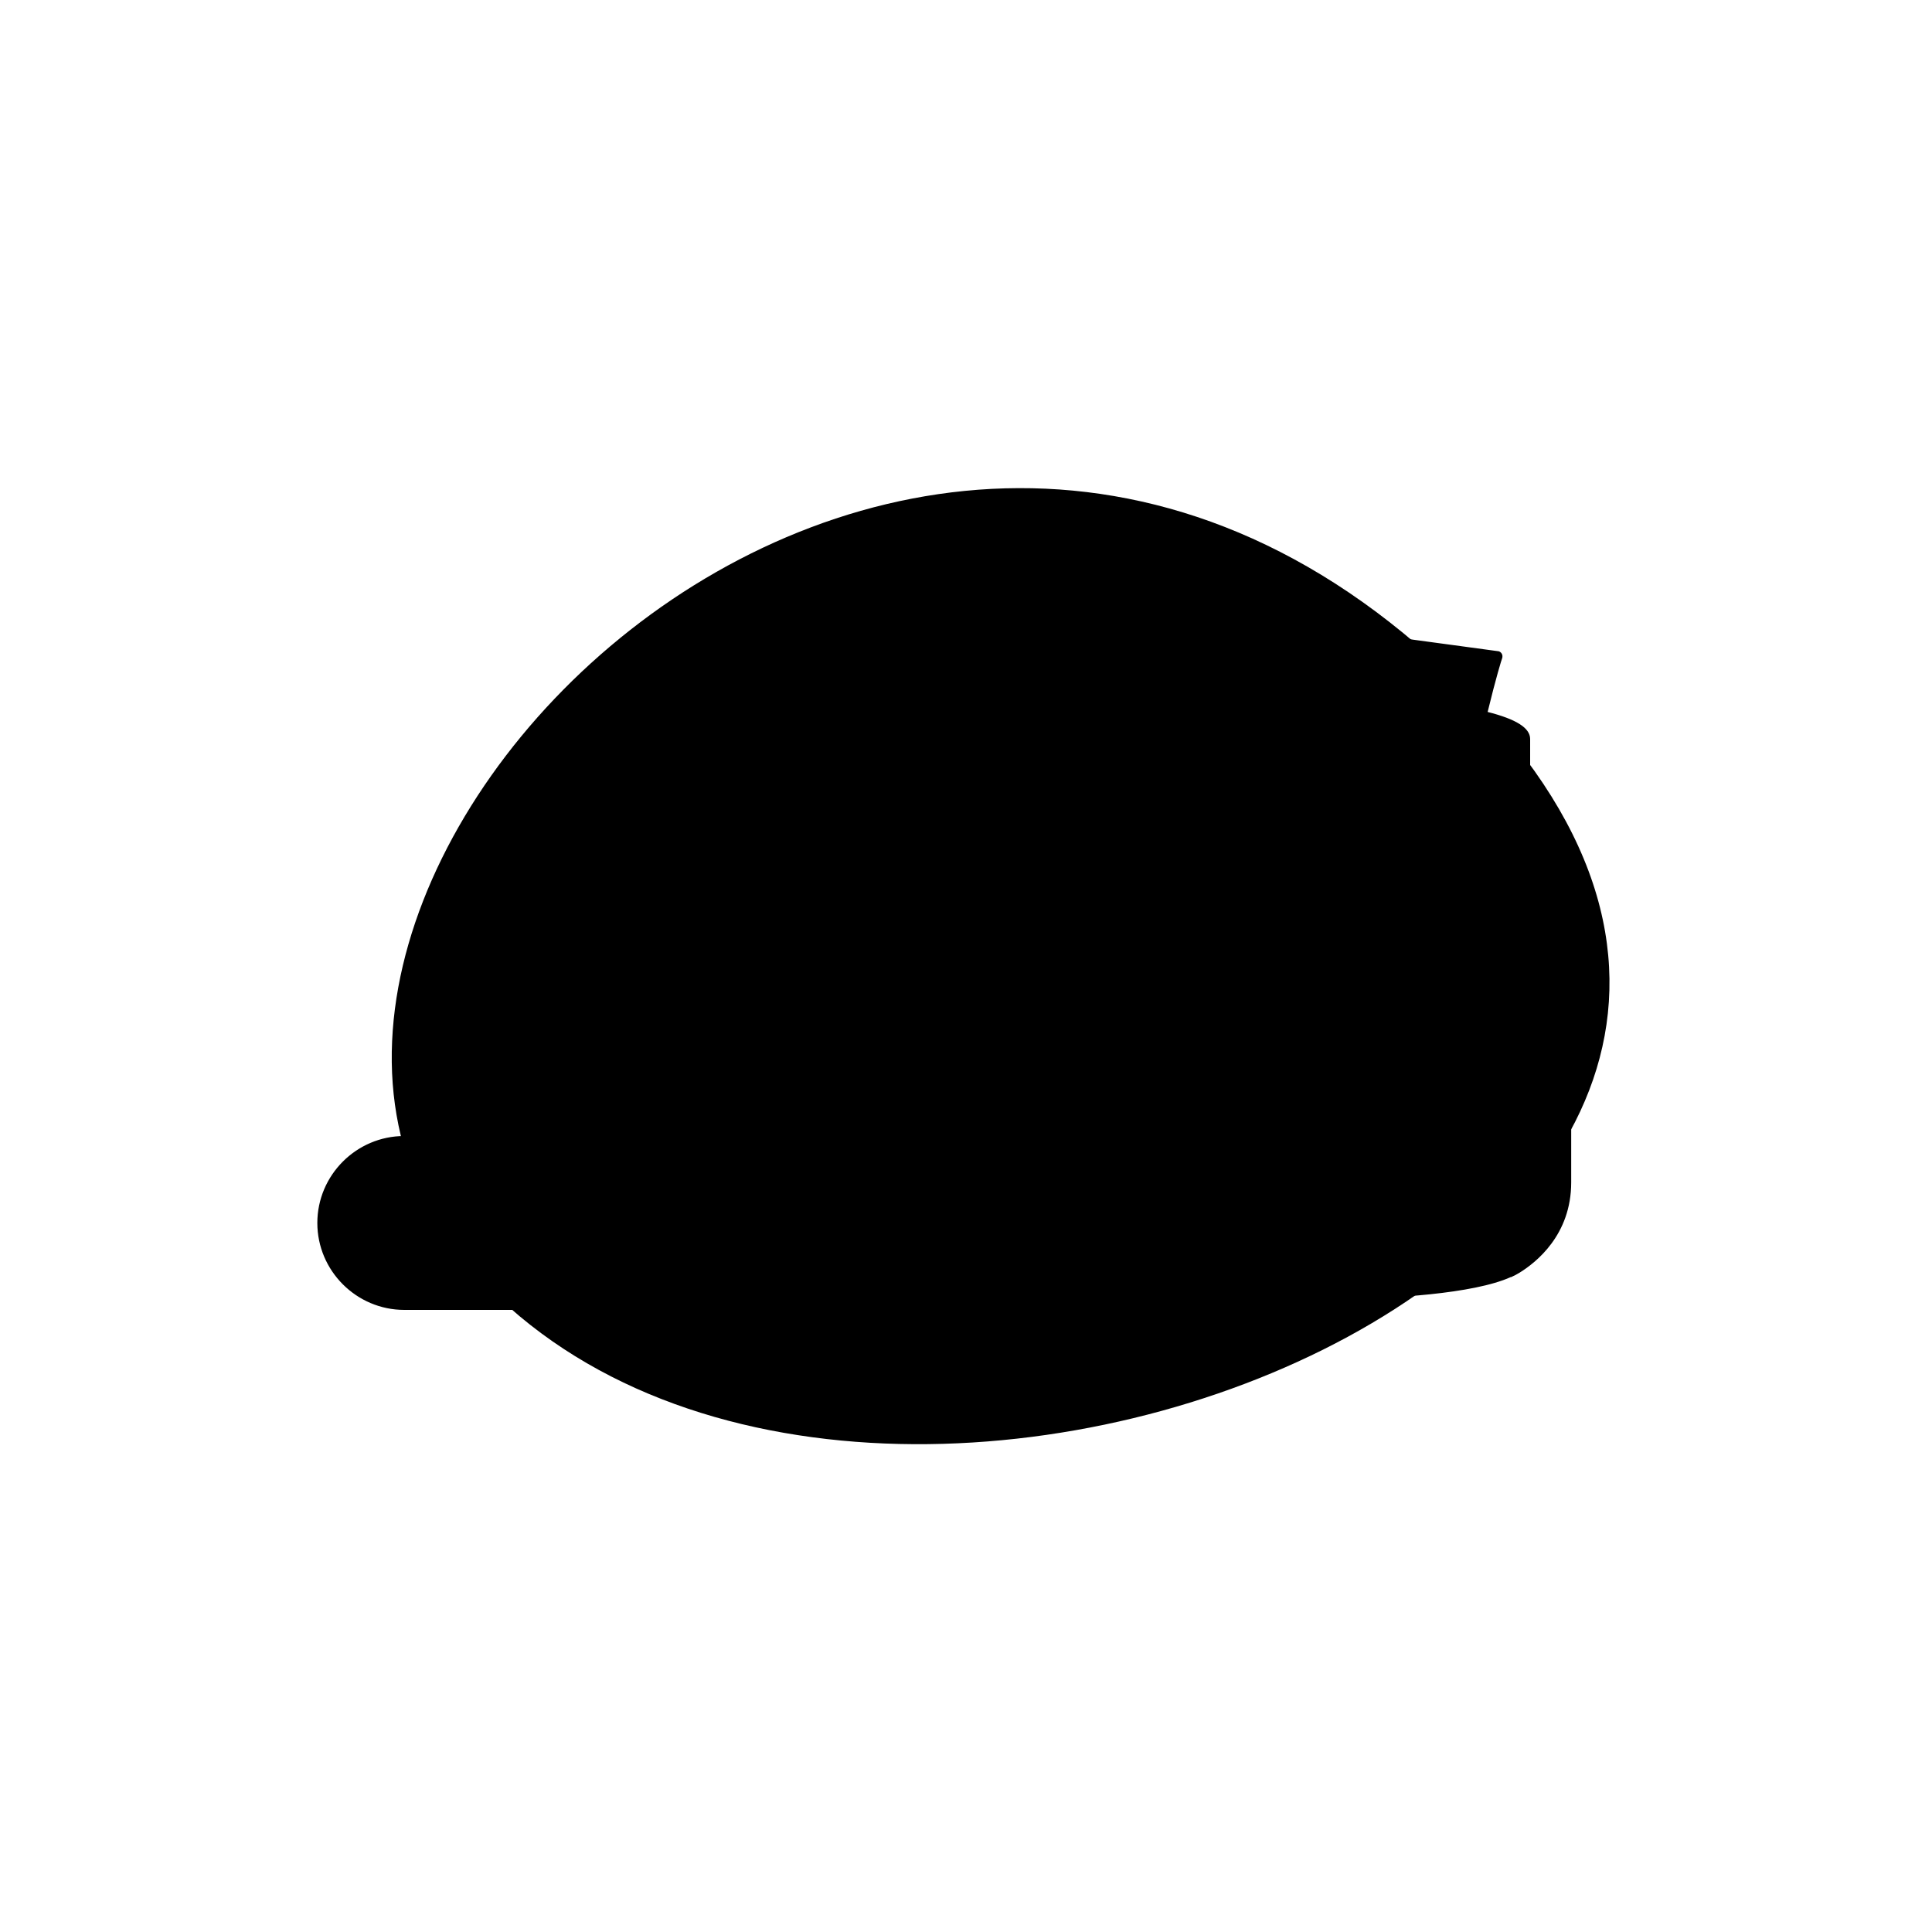 <?xml version="1.0" encoding="utf-8"?>
<!-- Generator: Adobe Illustrator 21.0.0, SVG Export Plug-In . SVG Version: 6.00 Build 0)  -->
<svg version="1.1" id="Layer_1" xmlns="http://www.w3.org/2000/svg" xmlns:xlink="http://www.w3.org/1999/xlink" x="0px" y="0px"
	viewBox="0 0 400 400" style="enable-background:new 0 0 400 400;" xml:space="preserve">
<g>
	<path class="st0" d="M97.3,262.5c81.6,92.7,321.4-7.1,204.3-121.5S30.5,186.7,97.3,262.5z"/>
	<path class="st1" d="M117.9,236.4L117.9,236.4L117.9,236.4H83.7c-9.3,0-16.8,7.5-16.8,16.8S74.4,270,83.7,270h75.1
		c4.8,0,8.9-3.2,10.2-7.6h15.9c0.1,0,0.3,0,0.4,0l0,0c5.5-0.1,7.9-7.3,8.6-12.5c0.2-1.8,0.3-3.7,0.2-5.7h19.7
		c7.7,0.7,6.8-14.7,4.3-30.9l0,0l0.2-5.4H231c0,15.3,0,32,0,36.8c0,9.7,6.2,15.1,9.6,17.3c3.9,3.2,19,5.6,37,5.6
		c15.6,0,29.1-1.8,34.9-4.4c0.9-0.4,1.5-0.8,2-1.2c3.3-2.2,9.6-7.6,9.6-17.4c0-7.6,0-44.8,0-59.4c0-13.6-10-18.5-11.5-19.2
		c1.9-0.9,2.9-1.8,2.9-2.8V153c0-1.8-3.4-3.4-9.1-4.7c1.9-7.9,3.3-12.3,3.3-12.3l-49.3-6.6c-0.4,5.3-1,11.1-1.8,17.3
		c-1.7,0.2-3.4,0.4-4.9,0.6c-0.2-11.8-0.9-27.2-0.9-27.2h-75.4c0,0,0.9,17.9,1,32.1l0,0h-33.2v0.1v-0.1
		c-10.5,0.1-10.2,18.2-6.8,37.4c0.4,2.1,0.8,4.4,1.3,6.9v0.1h-22.5l0,0C105.3,196.6,114.8,217.6,117.9,236.4 M231.1,207.9
		c-1-3.3-1.5-7.9-1.8-13l1.8,1.5c0,1.5,0,3,0,4.6C231.1,203.2,231.1,205.5,231.1,207.9z"/>
	<path class="st2" d="M222.1,152.5c-13.9,0,4.8,55.7,4.8,55.7l-8.5-0.3C218.4,207.9,200.8,152.5,222.1,152.5z"/>
	<path class="st2" d="M194,196.6c-16.5,0,0.1,26.5,0.1,47.6h8.3C202.5,244.2,187.2,201.8,194,196.6z"/>
	<path class="st2" d="M152.5,237.6c0,0,3.3,6.1,11.5,7.5c8.3,1.5,11.6,12,9.8,17.2H169c0,0,2.6-13.7-10.3-13.7s-16.1,0-16.1,0
		S145.2,238.8,152.5,237.6z"/>
	<path class="st2" d="M149,248.7c0,0-4.2,6.9,1.7,12.3h-6.8c0,0-3.8-6.8-1.2-12.3H149z"/>
	<path class="st2" d="M155.8,249.1c0,0,8.7,2.7,8.7,10c0,7.3-4.7,10.7-4.7,10.7s-10,1.1-15.9-8.9l13.2,0.3
		C157.1,261.3,147.3,256.9,155.8,249.1z"/>
	<g>
		<path class="st2" d="M308.8,167.5l-6.7,1.4l-0.3,1.7c0,0,8.2,6.8,8.2,14.3s0,49.8,0,58.4s-1.6,12.5-1.6,12.5l-15.5-3.1l-0.4,5.6
			c3.4,0.7,5.6,1.4,5.6,2.1c0,2.8-33.3,3.9-50.7,4.3c5.4,1.6,14.7,3,30.4,3c35.5,0,38-7.3,38-7.3s2.7-6.8,2.7-12s0-55.7,0-65.4
			C318.4,173.4,308.8,167.5,308.8,167.5z"/>
	</g>
	<path class="st2" d="M258.8,146.6l-1,7.6c0,0-5.7,0.2-11.3,2.9c0,0-6.8-1-6.8-4.6C239.6,148.9,258.8,146.6,258.8,146.6z"/>
	<path class="st2" d="M250,180.8c-7.7,0-10.3,7.5-10.3,15.8s0,20.2,0,27.5c0,14.8,8.8,28.1,24.8,28.1c11.3,0,22.4-7.4,22.4-12.8
		c0-15.3-26.9,5.3-26.9-40.7C260,186.9,257,180.8,250,180.8z"/>
	<path class="st2" d="M283.2,194.6c-9.8,0-11.1,27.8,1.7,27.8S296.4,194.6,283.2,194.6z"/>
	<path class="st2" d="M217.3,211c0,0,1.2,25.3-9,25.3c0,0,1.7,7.8,6.5,7.8C219.5,244.2,222.4,233.3,217.3,211z"/>
	<path class="st2" d="M189.6,219.3c0,0,12.7,43.1-4.7,43.1c-6.1,0-10.2-13.2-10.2-13.2S194.1,273.5,189.6,219.3z"/>
	<path class="st2" d="M68.7,245.6c2.9,9.3,5,19,15,19s32.4,0,39.8,0c7.4,0,15.1,5.3,29,5.3c0,0-62.4,0-71.4,0S62.6,257.2,68.7,245.6
		z"/>
	<path class="st2" d="M239.6,161.5c0,0,10.5,6.9,36,6.9s40-5.5,40-5.5v-9.5c0,0-2.1,10.8-40,10.8c-23.4,0-36-5.7-36-5.7V161.5z"/>
	<path class="st2" d="M138.5,189.5c0,0,45.6,0,54.1,0c8.6,0,12.5,11,12.8,34c0,0-3.1-27-11.4-27s-54.3,0-54.3,0L138.5,189.5z"/>
	<path class="st2" d="M117.2,229.2c0,0,33,0,40.2,0c12.1,0,16.5,10.3,17.3,19.9c0,0-6.2-12.7-16.3-12.7s-40.6,0-40.6,0L117.2,229.2z
		"/>
	<path class="st2" d="M259.1,143.9c0,0,13.5,0.8,16.1-12.7l20.1,2.7c0,0-1.1,12.9,10.8,16.2L305,155c0,0-8.2-8.3-21.7-10.5
		c-11.4-1.8-25,5.6-25,5.6L259.1,143.9z"/>
	<g>
		<g>
			<path d="M130.1,211l-0.1-0.9h1.8l0.6,4.2h-1.8l-0.1-1c-0.9-1.1-2.1-1.7-3.4-1.7c-0.8,0-1.4,0.2-1.8,0.5s-0.5,0.8-0.4,1.4
				c0.1,0.5,0.3,0.8,0.6,1.1c0.3,0.3,0.7,0.5,1,0.6c0.4,0.1,0.9,0.3,1.5,0.4l1.1,0.3c1,0.2,1.9,0.5,2.5,0.8c0.7,0.3,1.2,0.8,1.7,1.4
				c0.4,0.6,0.7,1.3,0.8,2.3c0.2,1.2-0.1,2.2-0.7,3c-0.7,0.8-1.7,1.2-3,1.2l0.4,2.4h-1.6l-0.4-2.6c-0.8-0.2-1.6-0.6-2.3-1.3l0.2,1.2
				h-1.8l-0.8-5.2h1.8l0.2,1.3c1.1,1.6,2.4,2.4,3.7,2.4c0.8,0,1.4-0.2,1.8-0.6c0.4-0.4,0.5-1,0.4-1.7c-0.1-0.6-0.4-1.1-0.8-1.4
				c-0.5-0.3-1.1-0.6-2-0.8l-1.7-0.4c-1.3-0.3-2.3-0.8-3.1-1.5c-0.7-0.6-1.2-1.5-1.4-2.5c-0.2-1.2,0-2.1,0.6-2.8s1.6-1.1,2.8-1.1
				l-0.3-1.9h1.7l0.3,2.1C128.7,210.1,129.4,210.5,130.1,211z"/>
		</g>
	</g>
	<g>
		<path d="M154.9,164.6v-0.9h1.7v4.2h-1.7v-1c-0.8-1.1-1.8-1.7-3-1.7c-0.8,0-1.4,0.2-1.8,0.5c-0.4,0.3-0.6,0.8-0.6,1.4
			c0,0.5,0.1,0.8,0.4,1.1s0.6,0.5,0.9,0.6c0.3,0.1,0.8,0.3,1.4,0.4l1,0.3c0.9,0.2,1.7,0.5,2.3,0.8s1.1,0.8,1.4,1.4
			c0.4,0.6,0.5,1.3,0.5,2.3c0,1.2-0.4,2.2-1.1,3c-0.8,0.8-1.8,1.2-3.2,1.2v2.4h-1.6V178c-0.8-0.2-1.5-0.6-2.1-1.3v1.2h-1.8v-5.2h1.8
			v1.3c0.9,1.6,2,2.4,3.3,2.4c0.8,0,1.4-0.2,1.9-0.6c0.4-0.4,0.7-1,0.7-1.7c0-0.6-0.2-1.1-0.6-1.4s-1-0.6-1.8-0.8l-1.6-0.4
			c-1.2-0.3-2.1-0.8-2.7-1.5c-0.6-0.6-0.9-1.5-0.9-2.5c0-1.2,0.3-2.1,1-2.8s1.7-1.1,2.9-1.1v-1.9h1.6v2.1
			C153.7,163.7,154.3,164.1,154.9,164.6z"/>
	</g>
	<g>
		<path d="M266,192.2l-1.1-0.2l0.4-2.2l5.3,1l-0.4,2.2l-1.2-0.2c-1.6,0.7-2.5,1.8-2.8,3.4c-0.2,1-0.1,1.8,0.2,2.4
			c0.3,0.6,0.8,1,1.6,1.1c0.6,0.1,1.1,0,1.5-0.2c0.4-0.3,0.7-0.6,1-1s0.5-0.9,0.8-1.6l0.6-1.2c0.5-1.1,1.1-2,1.6-2.7s1.2-1.2,2-1.5
			s1.8-0.3,3-0.1c1.6,0.3,2.7,1,3.5,2.1s1,2.6,0.8,4.3l3,0.6l-0.4,2l-3.2-0.6c-0.5,0.9-1.2,1.7-2.1,2.3l1.5,0.3l-0.4,2.2l-6.5-1.2
			l0.4-2.2l1.6,0.3c2.2-0.7,3.4-1.9,3.7-3.6c0.2-1,0.1-1.8-0.3-2.5s-1.1-1.1-2-1.2c-0.7-0.1-1.4,0-1.9,0.4s-1,1.1-1.5,2.1l-0.9,1.9
			c-0.7,1.4-1.5,2.5-2.5,3.1s-2.1,0.8-3.4,0.6c-1.5-0.3-2.6-0.9-3.3-2c-0.7-1-1-2.3-0.7-3.9l-2.4-0.5l0.4-2l2.6,0.5
			C264.7,193.5,265.2,192.8,266,192.2z"/>
	</g>
	<g>
		<path d="M195.1,129.6v-0.9h1.7v4.2h-1.7v-1c-0.8-1.1-1.8-1.7-3-1.7c-0.8,0-1.4,0.2-1.8,0.5c-0.4,0.3-0.6,0.8-0.6,1.4
			c0,0.5,0.1,0.8,0.4,1.1c0.3,0.3,0.6,0.5,0.9,0.6c0.3,0.1,0.8,0.3,1.4,0.4l1,0.3c0.9,0.2,1.7,0.5,2.3,0.8s1.1,0.8,1.4,1.4
			c0.4,0.6,0.5,1.3,0.5,2.3c0,1.2-0.4,2.2-1.1,3s-1.8,1.2-3.2,1.2v2.4h-1.6V143c-0.8-0.2-1.5-0.6-2.1-1.3v1.2h-1.8v-5.2h1.8v1.3
			c0.9,1.6,2,2.4,3.3,2.4c0.8,0,1.4-0.2,1.9-0.6c0.4-0.4,0.7-1,0.7-1.7c0-0.6-0.2-1.1-0.6-1.4c-0.4-0.3-1-0.6-1.8-0.8l-1.6-0.4
			c-1.2-0.3-2.1-0.8-2.7-1.5c-0.6-0.6-0.9-1.5-0.9-2.5c0-1.2,0.3-2.1,1-2.8s1.7-1.1,2.9-1.1v-1.9h1.6v2.1
			C193.9,128.8,194.5,129.1,195.1,129.6z"/>
	</g>
	<g>
		<path d="M86.1,246.2v-0.9h1.7v4.2h-1.7v-1c-0.8-1.1-1.8-1.7-3-1.7c-0.8,0-1.4,0.2-1.8,0.5s-0.6,0.8-0.6,1.4c0,0.5,0.1,0.8,0.4,1.1
			s0.6,0.5,0.9,0.6s0.8,0.3,1.4,0.4l1,0.3c0.9,0.2,1.7,0.5,2.3,0.8c0.6,0.3,1.1,0.8,1.4,1.4c0.4,0.6,0.5,1.3,0.5,2.3
			c0,1.2-0.4,2.2-1.1,3c-0.8,0.8-1.8,1.2-3.2,1.2v2.4h-1.6v-2.6c-0.8-0.2-1.5-0.6-2.1-1.3v1.2h-1.8v-5.2h1.8v1.3
			c0.9,1.6,2,2.4,3.3,2.4c0.8,0,1.4-0.2,1.9-0.6c0.4-0.4,0.7-1,0.7-1.7c0-0.6-0.2-1.1-0.6-1.4c-0.4-0.3-1-0.6-1.8-0.8l-1.6-0.4
			c-1.2-0.3-2.1-0.8-2.7-1.5c-0.6-0.6-0.9-1.5-0.9-2.5c0-1.2,0.3-2.1,1-2.8s1.7-1.1,2.9-1.1v-1.9h1.6v2.1
			C84.9,245.3,85.5,245.7,86.1,246.2z"/>
	</g>
	<g>
		<path d="M154.2,213.1c2.7,0,4,0.5,5.3,1c1.5,0.6,3.1,1.2,6.2,1.2c3.1,0,4.7-0.6,6.2-1.2c1.4-0.5,2.7-1,5.3-1
			c0.7,0,1.2-0.5,1.2-1.2s-0.5-1.2-1.2-1.2c-3.1,0-4.7,0.6-6.2,1.2c-1.4,0.5-2.7,1-5.3,1c-2.7,0-4-0.5-5.3-1
			c-1.5-0.6-3.1-1.2-6.2-1.2c-3.1,0-4.7,0.6-6.2,1.2c-1.4,0.5-2.7,1-5.3,1c-0.7,0-1.2,0.5-1.2,1.2s0.5,1.2,1.2,1.2
			c3.1,0,4.7-0.6,6.2-1.2C150.3,213.6,151.6,213.1,154.2,213.1z"/>
		<path d="M179.3,220.1c-3.1,0-4.7,0.6-6.2,1.2c-1.4,0.5-2.7,1-5.3,1s-4-0.5-5.3-1c-1.5-0.6-3.1-1.2-6.2-1.2c-3.1,0-4.7,0.6-6.2,1.2
			c-1.4,0.5-2.7,1-5.3,1c-0.7,0-1.2,0.5-1.2,1.2s0.5,1.2,1.2,1.2c3.1,0,4.7-0.6,6.2-1.2c1.4-0.5,2.7-1,5.3-1c2.7,0,4,0.5,5.3,1
			c1.5,0.6,3.1,1.2,6.2,1.2s4.7-0.6,6.2-1.2c1.4-0.5,2.7-1,5.3-1c0.7,0,1.2-0.5,1.2-1.2S180,220.1,179.3,220.1z"/>
		<path d="M171.6,167.5c1.4-0.5,2.7-1,5.3-1c2.7,0,4,0.5,5.3,1c1.5,0.6,3.1,1.2,6.2,1.2s4.7-0.6,6.2-1.2c1.4-0.5,2.7-1,5.3-1
			c0.7,0,1.2-0.5,1.2-1.2s-0.5-1.2-1.2-1.2c-3.1,0-4.7,0.6-6.2,1.2c-1.4,0.5-2.7,1-5.3,1s-4-0.5-5.3-1c-1.5-0.6-3.1-1.2-6.2-1.2
			c-3.1,0-4.7,0.6-6.2,1.2c-1.4,0.5-2.7,1-5.3,1c-0.7,0-1.2,0.5-1.2,1.2s0.5,1.2,1.2,1.2C168.5,168.7,170,168.1,171.6,167.5z"/>
		<path d="M230,142.4c3.1,0,4.7-0.6,6.2-1.2c1.4-0.5,2.7-1,5.3-1c0.7,0,1.2-0.5,1.2-1.2s-0.5-1.2-1.2-1.2c-3.1,0-4.7,0.6-6.2,1.2
			c-1.4,0.5-2.7,1-5.3,1c-2.7,0-4-0.5-5.3-1c-1.5-0.6-3.1-1.2-6.2-1.2s-4.7,0.6-6.2,1.2c-1.4,0.5-2.7,1-5.3,1
			c-0.7,0-1.2,0.5-1.2,1.2s0.5,1.2,1.2,1.2c3.1,0,4.7-0.6,6.2-1.2c1.4-0.5,2.7-1,5.3-1c2.7,0,4,0.5,5.3,1
			C225.3,141.8,226.8,142.4,230,142.4z"/>
		<path d="M206.9,133.6c3.1,0,4.7-0.6,6.2-1.2c1.4-0.5,2.7-1,5.3-1c2.7,0,4,0.5,5.3,1c1.5,0.6,3.1,1.2,6.2,1.2
			c3.1,0,4.7-0.6,6.2-1.2c1.4-0.5,2.7-1,5.3-1c0.7,0,1.2-0.5,1.2-1.2s-0.5-1.2-1.2-1.2c-3.1,0-4.7,0.6-6.2,1.2c-1.4,0.5-2.7,1-5.3,1
			c-2.7,0-4-0.5-5.3-1c-1.5-0.6-3.1-1.2-6.2-1.2s-4.7,0.6-6.2,1.2c-1.4,0.5-2.7,1-5.3,1c-0.7,0-1.2,0.5-1.2,1.2
			S206.2,133.6,206.9,133.6z"/>
		<path d="M200.6,173.4c-3.1,0-4.7,0.6-6.2,1.2c-1.4,0.5-2.7,1-5.3,1c-2.7,0-4-0.5-5.3-1c-1.5-0.6-3.1-1.2-6.2-1.2
			c-3.1,0-4.7,0.6-6.2,1.2c-1.4,0.5-2.7,1-5.3,1c-0.7,0-1.2,0.5-1.2,1.2s0.5,1.2,1.2,1.2c3.1,0,4.7-0.6,6.2-1.2c1.4-0.5,2.7-1,5.3-1
			c2.7,0,4,0.5,5.3,1c1.5,0.6,3.1,1.2,6.2,1.2c3.1,0,4.7-0.6,6.2-1.2c1.4-0.5,2.7-1,5.3-1c0.7,0,1.2-0.5,1.2-1.2
			S201.3,173.4,200.6,173.4z"/>
		<path d="M131.6,250.3c-3.1,0-4.7,0.6-6.2,1.2c-1.4,0.5-2.7,1-5.3,1s-4-0.5-5.3-1c-1.5-0.6-3.1-1.2-6.2-1.2s-4.7,0.6-6.2,1.2
			c-1.4,0.5-2.7,1-5.3,1c-0.7,0-1.2,0.5-1.2,1.2s0.5,1.2,1.2,1.2c3.1,0,4.7-0.6,6.2-1.2c1.4-0.5,2.7-1,5.3-1c2.7,0,4,0.5,5.3,1
			c1.5,0.6,3.1,1.2,6.2,1.2s4.7-0.6,6.2-1.2c1.4-0.5,2.7-1,5.3-1c0.7,0,1.2-0.5,1.2-1.2S132.2,250.3,131.6,250.3z"/>
		<path d="M315.1,166.1c1.1-0.8,1.7-1.7,1.7-2.8V153c0-2.3-2.9-4.1-8.8-5.6c1.7-7,2.9-10.9,3-11.1c0.1-0.3,0.1-0.7-0.1-1
			s-0.5-0.5-0.9-0.5l-34.7-4.7l0,0l0,0l-14.6-2c-0.3,0-0.7,0-0.9,0.3c-0.3,0.2-0.4,0.5-0.4,0.8c-0.4,5-1,10.5-1.7,16.3
			c-0.9,0.1-1.8,0.2-2.7,0.3c-0.2-11.5-0.9-25.8-0.9-25.9c0-0.6-0.6-1.1-1.2-1.1h-75.4c-0.3,0-0.6,0.1-0.9,0.4s-0.3,0.6-0.3,0.9
			c0,0.2,0.9,17.1,1,30.9h-32l0,0l0,0c-2.6,0-4.8,1-6.4,3c-4.3,5.2-4.9,17.2-1.6,35.8c0.3,1.7,0.7,3.6,1,5.6h-21.1
			c-2.4,0-4.2,0.8-5.4,2.3c-3.3,4.2-1,13.4,1.6,24.1c1.1,4.4,2.2,9,3,13.4H83.7c-9.9,0-18,8.1-18,18s8.1,18,18,18h75.1
			c5,0,9.4-3.1,11.1-7.6h15.2c1.5,0,2.8-0.4,4.1-1.2c4.5-2.9,5.7-10.2,6-12.4c0.2-1.5,0.3-3,0.2-4.6h18.5l0,0
			c1.8,0.1,3.3-0.5,4.5-1.7c4.2-4.7,3.1-17.8,0.3-34.4h11.2v35.5c0,10.7,7,16.4,10.5,18.6c0.5,0.3,1,0.6,1.6,0.9
			c0.1,0.1,0.2,0.1,0.2,0.1l0,0c7.7,3.5,25,4.5,35.3,4.5s27.6-1,35.3-4.5c0,0,0,0,0.1,0c0,0,0.2-0.1,0.4-0.2
			c0.5-0.2,0.9-0.5,1.3-0.7c3.4-2.1,10.7-7.8,10.7-18.7v-59.4C325.4,174,318.7,168.3,315.1,166.1z M311.6,165.3
			c-1.8,0.7-4.5,1.4-8,2.1c0.6-2.9,1.2-5.6,1.7-8.2c3.8-0.8,7.1-1.7,9.1-3v7.1c0,0.4-0.6,1-1.8,1.5
			C312.2,164.8,311.8,165,311.6,165.3z M291.3,253.3c0,0.1-0.1,0.2-0.1,0.3c0,0.2,0,0.3,0.1,0.5c0,1.6-0.1,3.2-0.1,4.8l-11.5-3.1
			c1.8-5,6.5-8.5,11.9-8.8C291.4,249,291.4,251.1,291.3,253.3z M291.6,244.5c-6.5,0.3-12.2,4.5-14.3,10.6l-21.6-5.8
			c0.2-1,0.3-2,0.3-3c0-7-4.7-13.2-11.3-15.2c2-9.5,4.8-22.6,7.4-36.7c-0.1,0.7-0.1,1.5-0.1,2.3c0,12,9.8,21.8,21.8,21.8
			s21.8-9.8,21.8-21.8s-9.8-21.8-21.8-21.8c-10.1,0-18.5,6.8-21.1,16.1c1.2-6.7,2.5-13.5,3.6-20.3c7.3,0.9,15.4,1.2,21.3,1.2
			c6.3,0,15.2-0.4,22.9-1.5C296.9,189.4,293,215.2,291.6,244.5z M241.5,245.4c0.4-1.9,1.4-6.2,2.7-12c5.5,1.8,9.4,7,9.4,12.9
			c0,0.8-0.1,1.6-0.2,2.3L241.5,245.4z M254.4,196.6c0-10.7,8.7-19.4,19.4-19.4s19.4,8.7,19.4,19.4s-8.7,19.4-19.4,19.4
			S254.4,207.3,254.4,196.6z M277.6,169.4c-8.3,0-15.3-0.5-20.9-1.2c0.4-2.6,0.8-5.2,1.2-7.8c6.9,0.8,14.2,1.1,19.6,1.1
			c6.9,0,16.9-0.5,25.1-1.8c-0.6,2.5-1.1,5.3-1.7,8.2C295.1,168.7,287.3,169.4,277.6,169.4z M243.7,165.3c-0.3-0.3-0.7-0.5-1.1-0.5
			c-1.2-0.6-1.8-1.1-1.8-1.6v-7.1c3,1.8,8.6,3.1,14.8,3.9c-0.4,2.6-0.8,5.1-1.2,7.7C249.6,167.1,246,166.2,243.7,165.3z
			M260.2,145.2c0.2,0,0.3,0,0.4,0c7.5,0,14-5.3,15.6-12.6L294,135c0,0.3,0,0.6,0,0.9c0,6.8,4.4,12.9,10.7,15.1
			c-0.4,1.9-0.9,3.9-1.4,6.1c-6.2,1.1-14.8,2-25.7,2c-7.5,0-14-0.4-19.3-1C259,153.6,259.6,149.3,260.2,145.2z M314.4,153
			c0,1-2.9,2.4-8.6,3.6c0.6-2.5,1.1-4.8,1.6-6.9C313.2,151.1,314.4,152.5,314.4,153z M305.5,147.9
			C305.4,147.9,305.4,147.9,305.5,147.9c0,0.1,0,0.1,0,0.2c0,0.2-0.1,0.4-0.1,0.6c-5.3-1.9-8.9-7-8.9-12.7c0-0.2,0-0.4,0-0.6l12,1.6
			C307.8,138.8,306.8,142.5,305.5,147.9z M261.7,130.7l12.1,1.6c-1.4,6.1-6.8,10.5-13.2,10.5c-0.1,0-0.1,0-0.2,0
			C261,138.5,261.4,134.4,261.7,130.7z M256,157.7c-9.9-1.4-15.2-3.5-15.2-4.8c0-1,4.1-3.4,16.5-5C257,151.2,256.5,154.4,256,157.7z
			M178.8,121.2h73c0.2,3.7,0.7,15.4,0.9,25c-7.4,1.2-14.2,3.3-14.2,6.7v10.3c0,1,0.6,2,1.7,2.8c-0.5,0.3-1.1,0.7-1.8,1.2
			c-3.3,2.5-7.1,6.9-8.1,14c0-0.7,0-1.5-0.1-2.2c-0.4-14.5-0.8-28.2-9.4-28.2h-41C179.6,139.3,179,125.4,178.8,121.2z M83.7,268.7
			c-8.6,0-15.6-7-15.6-15.6s7-15.6,15.6-15.6h66.1c-5.4,3.1-9,8.9-9,15.6s3.6,12.5,9,15.6H83.7z M153.1,259.8h-8.4c0,0,0,0-0.1,0
			c-1-2-1.5-4.3-1.5-6.6c0-1.2,0.2-2.4,0.4-3.5h9.5c-0.9,1-1.6,2.2-1.9,3.6C150.8,255.2,151.2,257.7,153.1,259.8z M158.7,268.7
			c-5.2,0-9.9-2.6-12.7-6.6h10.9c0.6,0,1.1-0.4,1.2-1c0.1-0.6-0.2-1.1-0.7-1.3c-3.4-1.5-4.2-4.1-3.8-6.2c0.4-2,2.2-4.1,5.1-4.1
			c5.3,0,9.6,4.3,9.6,9.6S164,268.7,158.7,268.7z M158.7,247.2h-14.4c2.3-5.7,7.9-9.6,14.4-9.6c10.5,0,13.2,7.3,15.8,14.5
			c1.3,3.5,2.6,7,4.8,9.1h-8.8c0.1-0.6,0.2-1.3,0.2-2C170.7,252.6,165.3,247.2,158.7,247.2z M192.8,249.7c-0.5,3.9-2.1,8.8-4.9,10.7
			c-0.8,0.5-1.7,0.8-2.6,0.8l0,0H185c-0.5,0-1-0.1-1.6-0.3c-3.4-1-4.9-5-6.6-9.7c-2.6-7.1-5.9-16-18.1-16h-39.8
			c-0.8-4.7-2-9.4-3.1-14c-2.4-9.6-4.6-18.8-2.1-22c0.7-0.9,1.9-1.4,3.5-1.4h70.9c-0.1,0.1-0.1,0.1-0.2,0.2
			c-3.2,4.6-1.1,14.2,1.4,25.3C191.5,232.7,193.7,242.4,192.8,249.7z M191.7,222.7c-2.3-10.1-4.4-19.7-1.8-23.4
			c0.6-0.9,1.6-1.4,2.8-1.6c6.3-0.8,8.9,12.9,11.3,25c1.7,8.7,3.2,16.5,6,20.3h-14.7C194.9,236.7,193.3,229.6,191.7,222.7z
			M216.6,242c-0.7,0.8-1.5,1.1-2.6,1c-3.7-0.3-5.8-11.2-7.6-20.7c-2.6-13.7-5.3-27.9-13.8-26.9h-51.8c-0.4-2.1-0.8-4.2-1.1-6
			c-3.1-17.6-2.7-29.3,1.1-33.8c1.2-1.4,2.7-2.1,4.6-2.1h33.2l0,0h36.2c-0.2,0.2-0.3,0.4-0.5,0.5c-4.4,5.2-4.9,17.2-1.6,35.8
			c0.4,2.2,0.9,4.7,1.3,7.3C217,212.8,221.5,236.6,216.6,242z M218.3,206.9c-0.6-3.3-1.2-6.8-1.9-10.3c-0.5-2.6-0.9-5-1.3-7.2
			c-3.1-17.6-2.7-29.3,1.1-33.9c1.2-1.4,2.7-2.1,4.6-2.1c6.3,0,6.7,13.1,7,25.8c0.2,8,0.5,16.2,2.2,21.9v5.7h-11.7V206.9z
			M232.3,244.7v-59.4c0-8.5,4.1-13.5,7.5-16.1c1.2-0.9,2.2-1.5,2.8-1.8c2.8,1.2,6.9,2.1,11.4,2.8c-6.2,36.8-14.9,75.2-15.1,75.8
			c-0.1,0.6,0.2,1.3,0.9,1.4l14.2,3.8l0,0l0,0l5.6,1.5c-4.9,0.5-9.2,1.2-12.6,2.1c-4.6,1.2-7.3,2.6-8.2,4.2
			C235.7,256.3,232.3,251.7,232.3,244.7z M243.4,262.2C243.3,262.2,243.3,262.2,243.4,262.2c-0.1-0.1-1-0.5-2.3-1.4
			c-0.1-0.2-0.2-0.3-0.2-0.5c0-1.5,7.5-4.7,25.6-5.8l11.4,3.1l0,0l0,0l14.2,3.8c0.1,0,0.2,0,0.3,0c0.3,0,0.5-0.1,0.7-0.2
			c0.3-0.2,0.5-0.6,0.5-0.9c0-1.8,0.1-3.6,0.1-5.4c15.5,1.4,20.8,4.3,20.8,5.4c0,0.2-0.1,0.4-0.3,0.6c-1.2,0.8-2,1.2-2.1,1.2
			c0,0-0.1,0-0.1,0.1c-4.8,2-16.6,4.2-34.3,4.2C259.9,266.5,248.2,264.2,243.4,262.2z M323,244.7c0,7-3.4,11.7-6.5,14.4
			c-2.1-4-14.4-5.8-22.8-6.6c1-32.9,5.3-61.8,9.3-82.6c3.8-0.6,7.2-1.5,9.6-2.5c2.3,1.2,10.3,6,10.3,17.9v59.4H323z"/>
	</g>
</g>
</svg>
